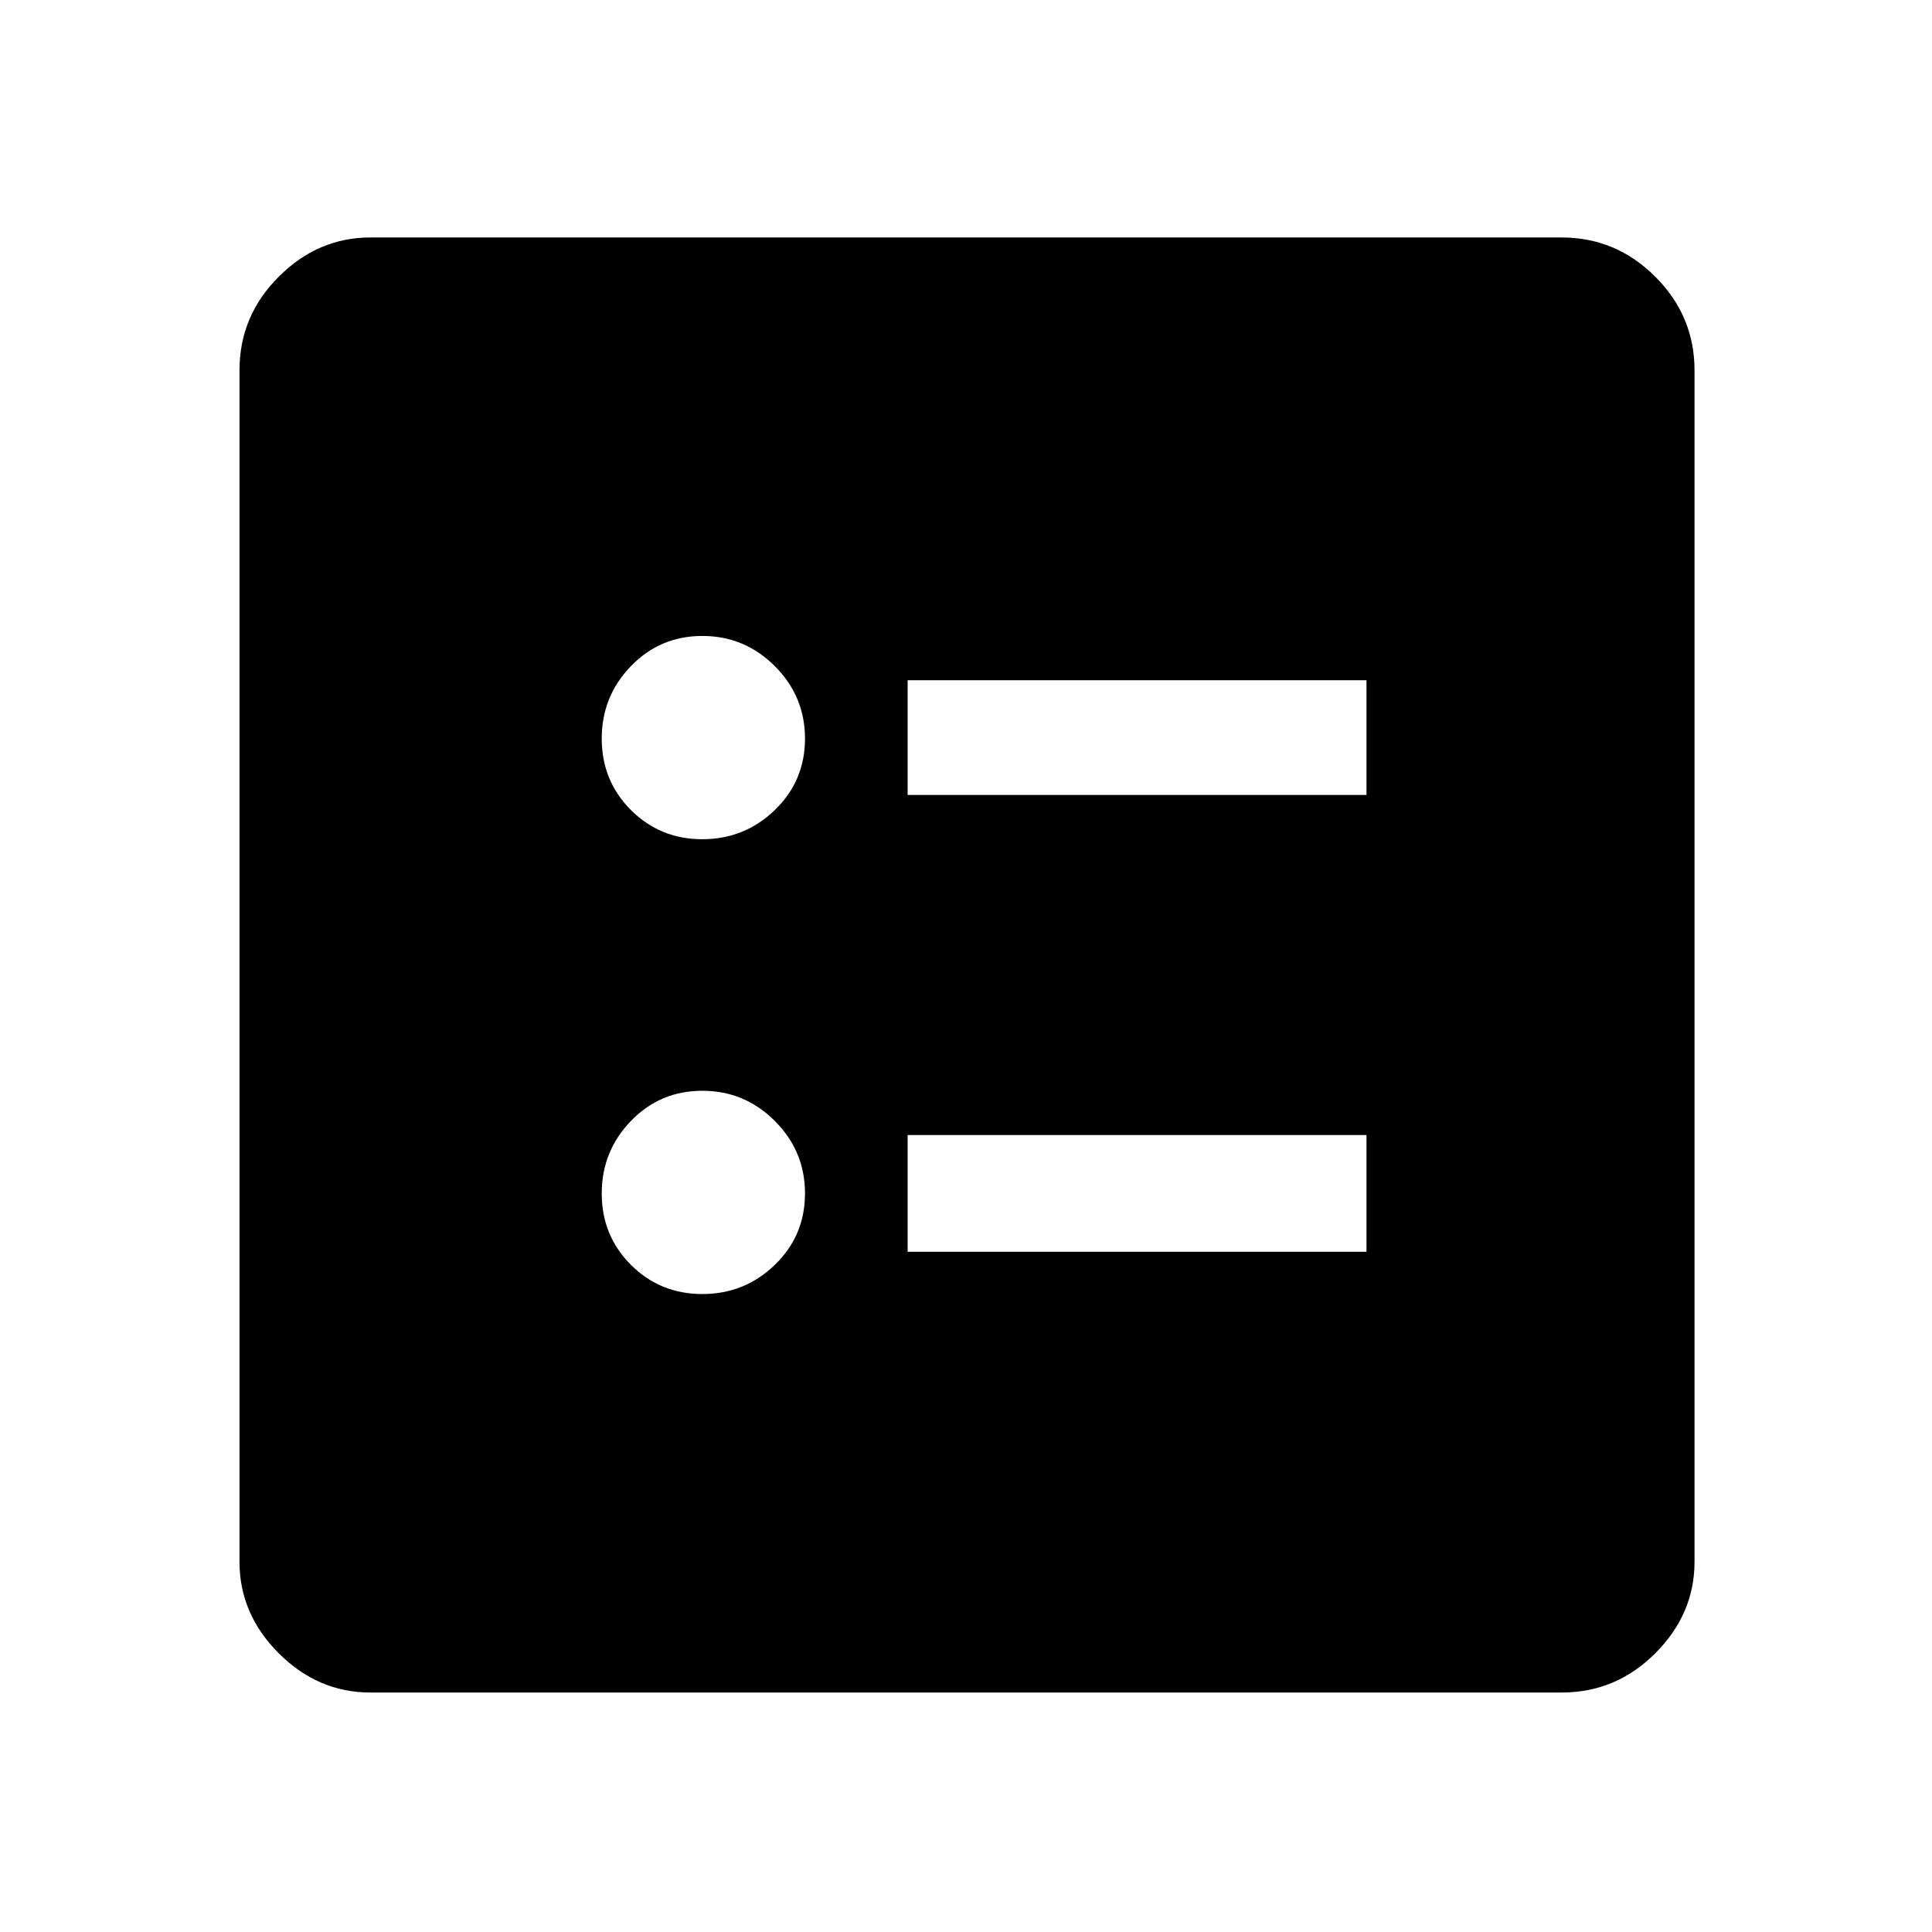 <svg xmlns="http://www.w3.org/2000/svg" height="48" width="48"><path d="M22.55 19.75h11.4V16.9h-11.4Zm0 11.35h11.4v-2.9h-11.4Zm-5.1-10.25q1.05 0 1.8-.725T20 18.35q0-1.05-.75-1.8t-1.8-.75q-1.05 0-1.775.75-.725.75-.725 1.8t.725 1.775q.725.725 1.775.725Zm0 11.3q1.05 0 1.8-.725T20 29.65q0-1.05-.75-1.8t-1.8-.75q-1.05 0-1.775.75-.725.75-.725 1.8t.725 1.775q.725.725 1.775.725Zm-8.25 9.9q-1.3 0-2.275-.975Q5.95 40.1 5.95 38.8V9.2q0-1.35.975-2.325Q7.9 5.9 9.2 5.9h29.6q1.35 0 2.325.975.975.975.975 2.325v29.6q0 1.3-.975 2.275-.975.975-2.325.975Z"/></svg>